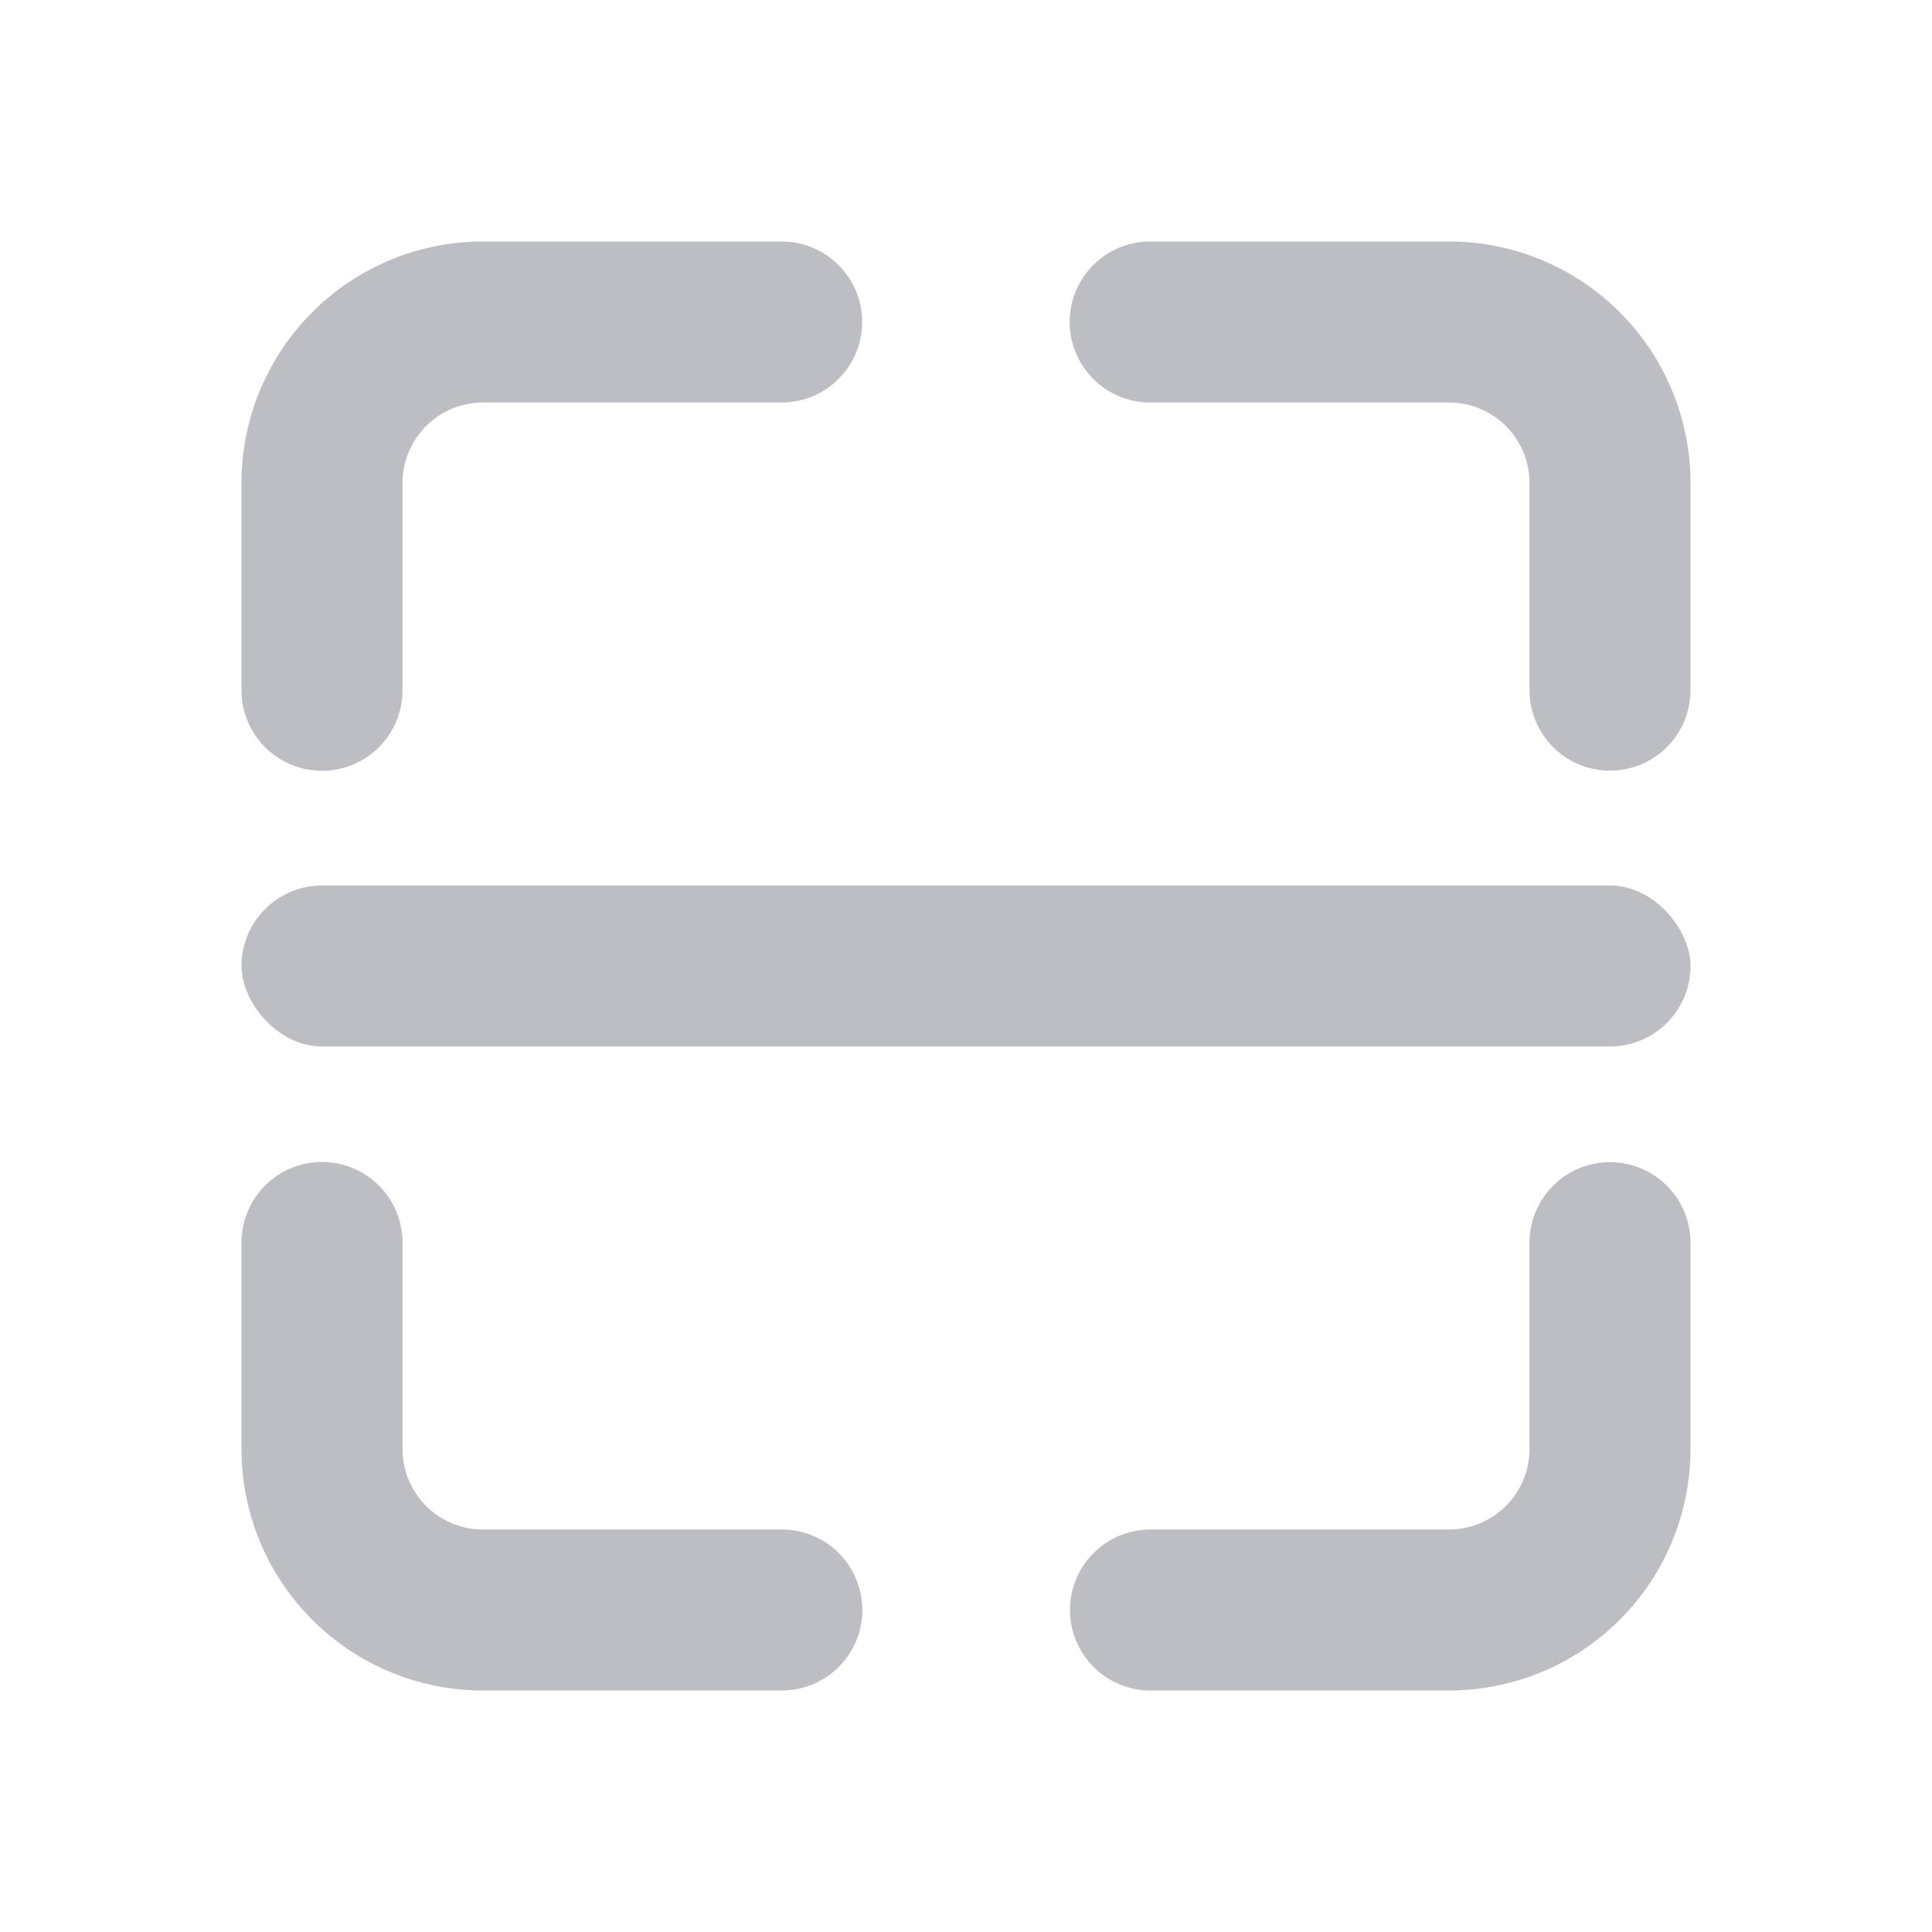 <svg width="24" height="24" fill="none" xmlns="http://www.w3.org/2000/svg"><path d="M14.288 3a1 1 0 1 0 0 2V3zM19 8.573a1 1 0 1 0 2 0h-2zm2 6.864a1 1 0 1 0-2 0h2zM14.292 19a1 1 0 1 0 0 2v-2zm-4.58 2a1 1 0 0 0 0-2v2zM5 15.435a1 1 0 1 0-2 0h2zm-2-6.86a1 1 0 1 0 2 0H3zM9.71 5a1 1 0 1 0 0-2v2zm4.578 0H18V3h-3.712v2zM19 6v2.573h2V6h-2zm-1-1a1 1 0 0 1 1 1h2a3 3 0 0 0-3-3v2zm1 10.437V18h2v-2.563h-2zM18 19h-3.708v2H18v-2zm1-1a1 1 0 0 1-1 1v2a3 3 0 0 0 3-3h-2zm-9.288 1H6v2h3.712v-2zM5 18v-2.565H3V18h2zm1 1a1 1 0 0 1-1-1H3a3 3 0 0 0 3 3v-2zM5 8.576V6H3v2.576h2zM6 5h3.71V3H6v2zM5 6a1 1 0 0 1 1-1V3a3 3 0 0 0-3 3h2z" fill="#BCBEC3"/><rect x="3" y="11" width="18" height="2" rx="1" fill="#BCBEC3"/></svg>